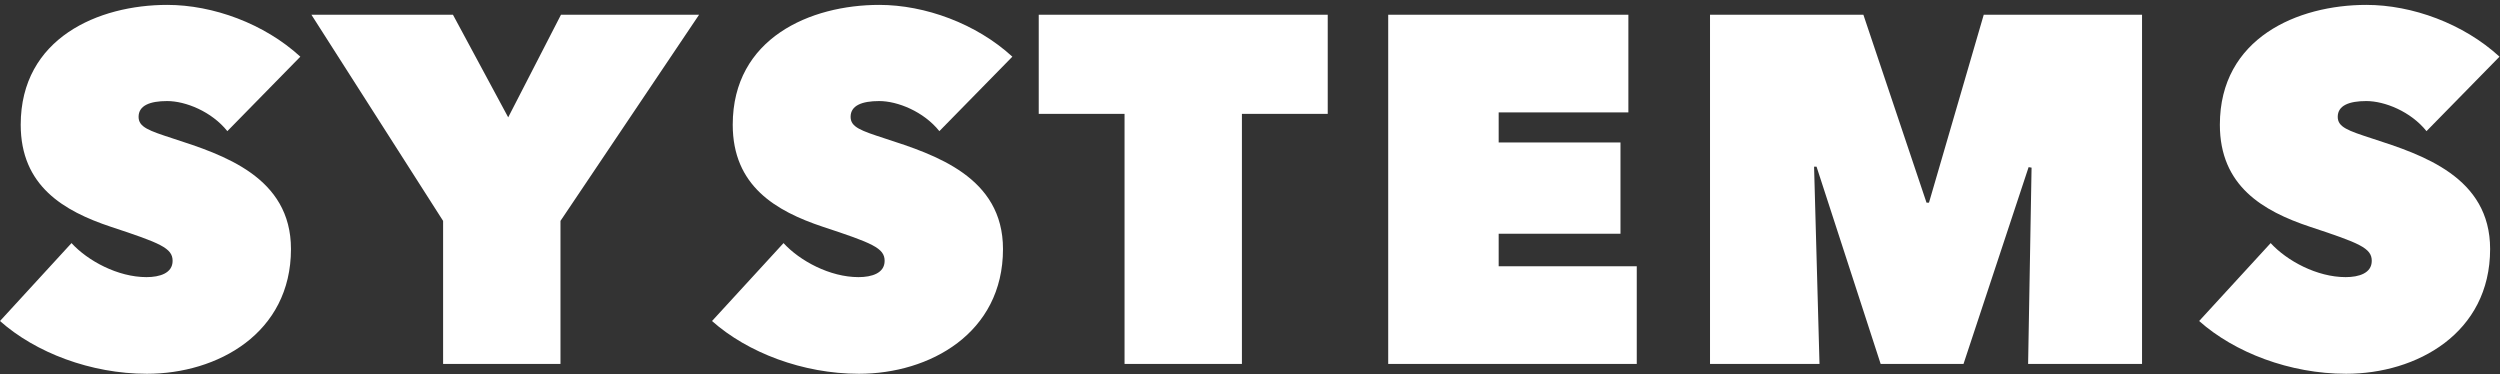 <svg width="474" height="71" viewBox="0 0 474 71" fill="none" xmlns="http://www.w3.org/2000/svg">
<rect x="0" y="0" width="474" height="71" fill="#333333" stroke="none"/>
<path d="M27.865 70.87C41.236 70.87 55.168 63.203 55.168 47.213C55.168 33.561 42.358 29.354 32.821 26.268C28.239 24.772 26.275 24.117 26.275 22.154C26.275 20.003 28.426 19.161 31.698 19.161C35.158 19.161 40.114 21.125 43.106 24.865L56.945 10.746C50.119 4.481 40.395 0.928 31.698 0.928C18.701 0.928 3.927 7.193 3.927 23.65C3.927 35.244 12.062 40.013 21.039 43.005C30.389 46.091 32.727 47.026 32.727 49.457C32.727 51.795 30.296 52.543 27.771 52.543C22.348 52.543 16.644 49.457 13.558 46.091L0 60.865C6.732 66.849 17.205 70.87 27.865 70.87ZM106.266 41.883L132.542 2.798H106.36L96.355 22.247L85.882 2.798H59.046L84.012 41.883V69H106.266V41.883ZM162.864 70.87C176.235 70.87 190.167 63.203 190.167 47.213C190.167 33.561 177.357 29.354 167.819 26.268C163.238 24.772 161.274 24.117 161.274 22.154C161.274 20.003 163.425 19.161 166.697 19.161C170.157 19.161 175.113 21.125 178.105 24.865L191.944 10.746C185.118 4.481 175.393 0.928 166.697 0.928C153.7 0.928 138.926 7.193 138.926 23.65C138.926 35.244 147.061 40.013 156.038 43.005C165.388 46.091 167.726 47.026 167.726 49.457C167.726 51.795 165.295 52.543 162.77 52.543C157.347 52.543 151.643 49.457 148.557 46.091L134.999 60.865C141.731 66.849 152.204 70.87 162.864 70.87ZM235.468 21.593H251.738V2.798H196.944V21.593H213.214V69H235.468V21.593ZM263.203 69H310.33V50.486H284.148V44.315H307.244V27.016H284.148V21.312H308.74V2.798H263.203V69ZM344.416 31.598L356.572 69H372.281L384.624 31.691L385.185 31.785L384.53 69H406.13V2.798H376.115L365.735 38.424H365.268L353.299 2.798H324.219V69H344.977L343.949 31.598H344.416ZM444.824 70.87C458.195 70.87 472.127 63.203 472.127 47.213C472.127 33.561 459.317 29.354 449.78 26.268C445.198 24.772 443.234 24.117 443.234 22.154C443.234 20.003 445.385 19.161 448.657 19.161C452.117 19.161 457.073 21.125 460.065 24.865L473.904 10.746C467.078 4.481 457.354 0.928 448.657 0.928C435.66 0.928 420.886 7.193 420.886 23.65C420.886 35.244 429.021 40.013 437.998 43.005C447.348 46.091 449.686 47.026 449.686 49.457C449.686 51.795 447.255 52.543 444.73 52.543C439.307 52.543 433.603 49.457 430.517 46.091L416.959 60.865C423.691 66.849 434.164 70.87 444.824 70.87Z" fill="white"/>
</svg>
